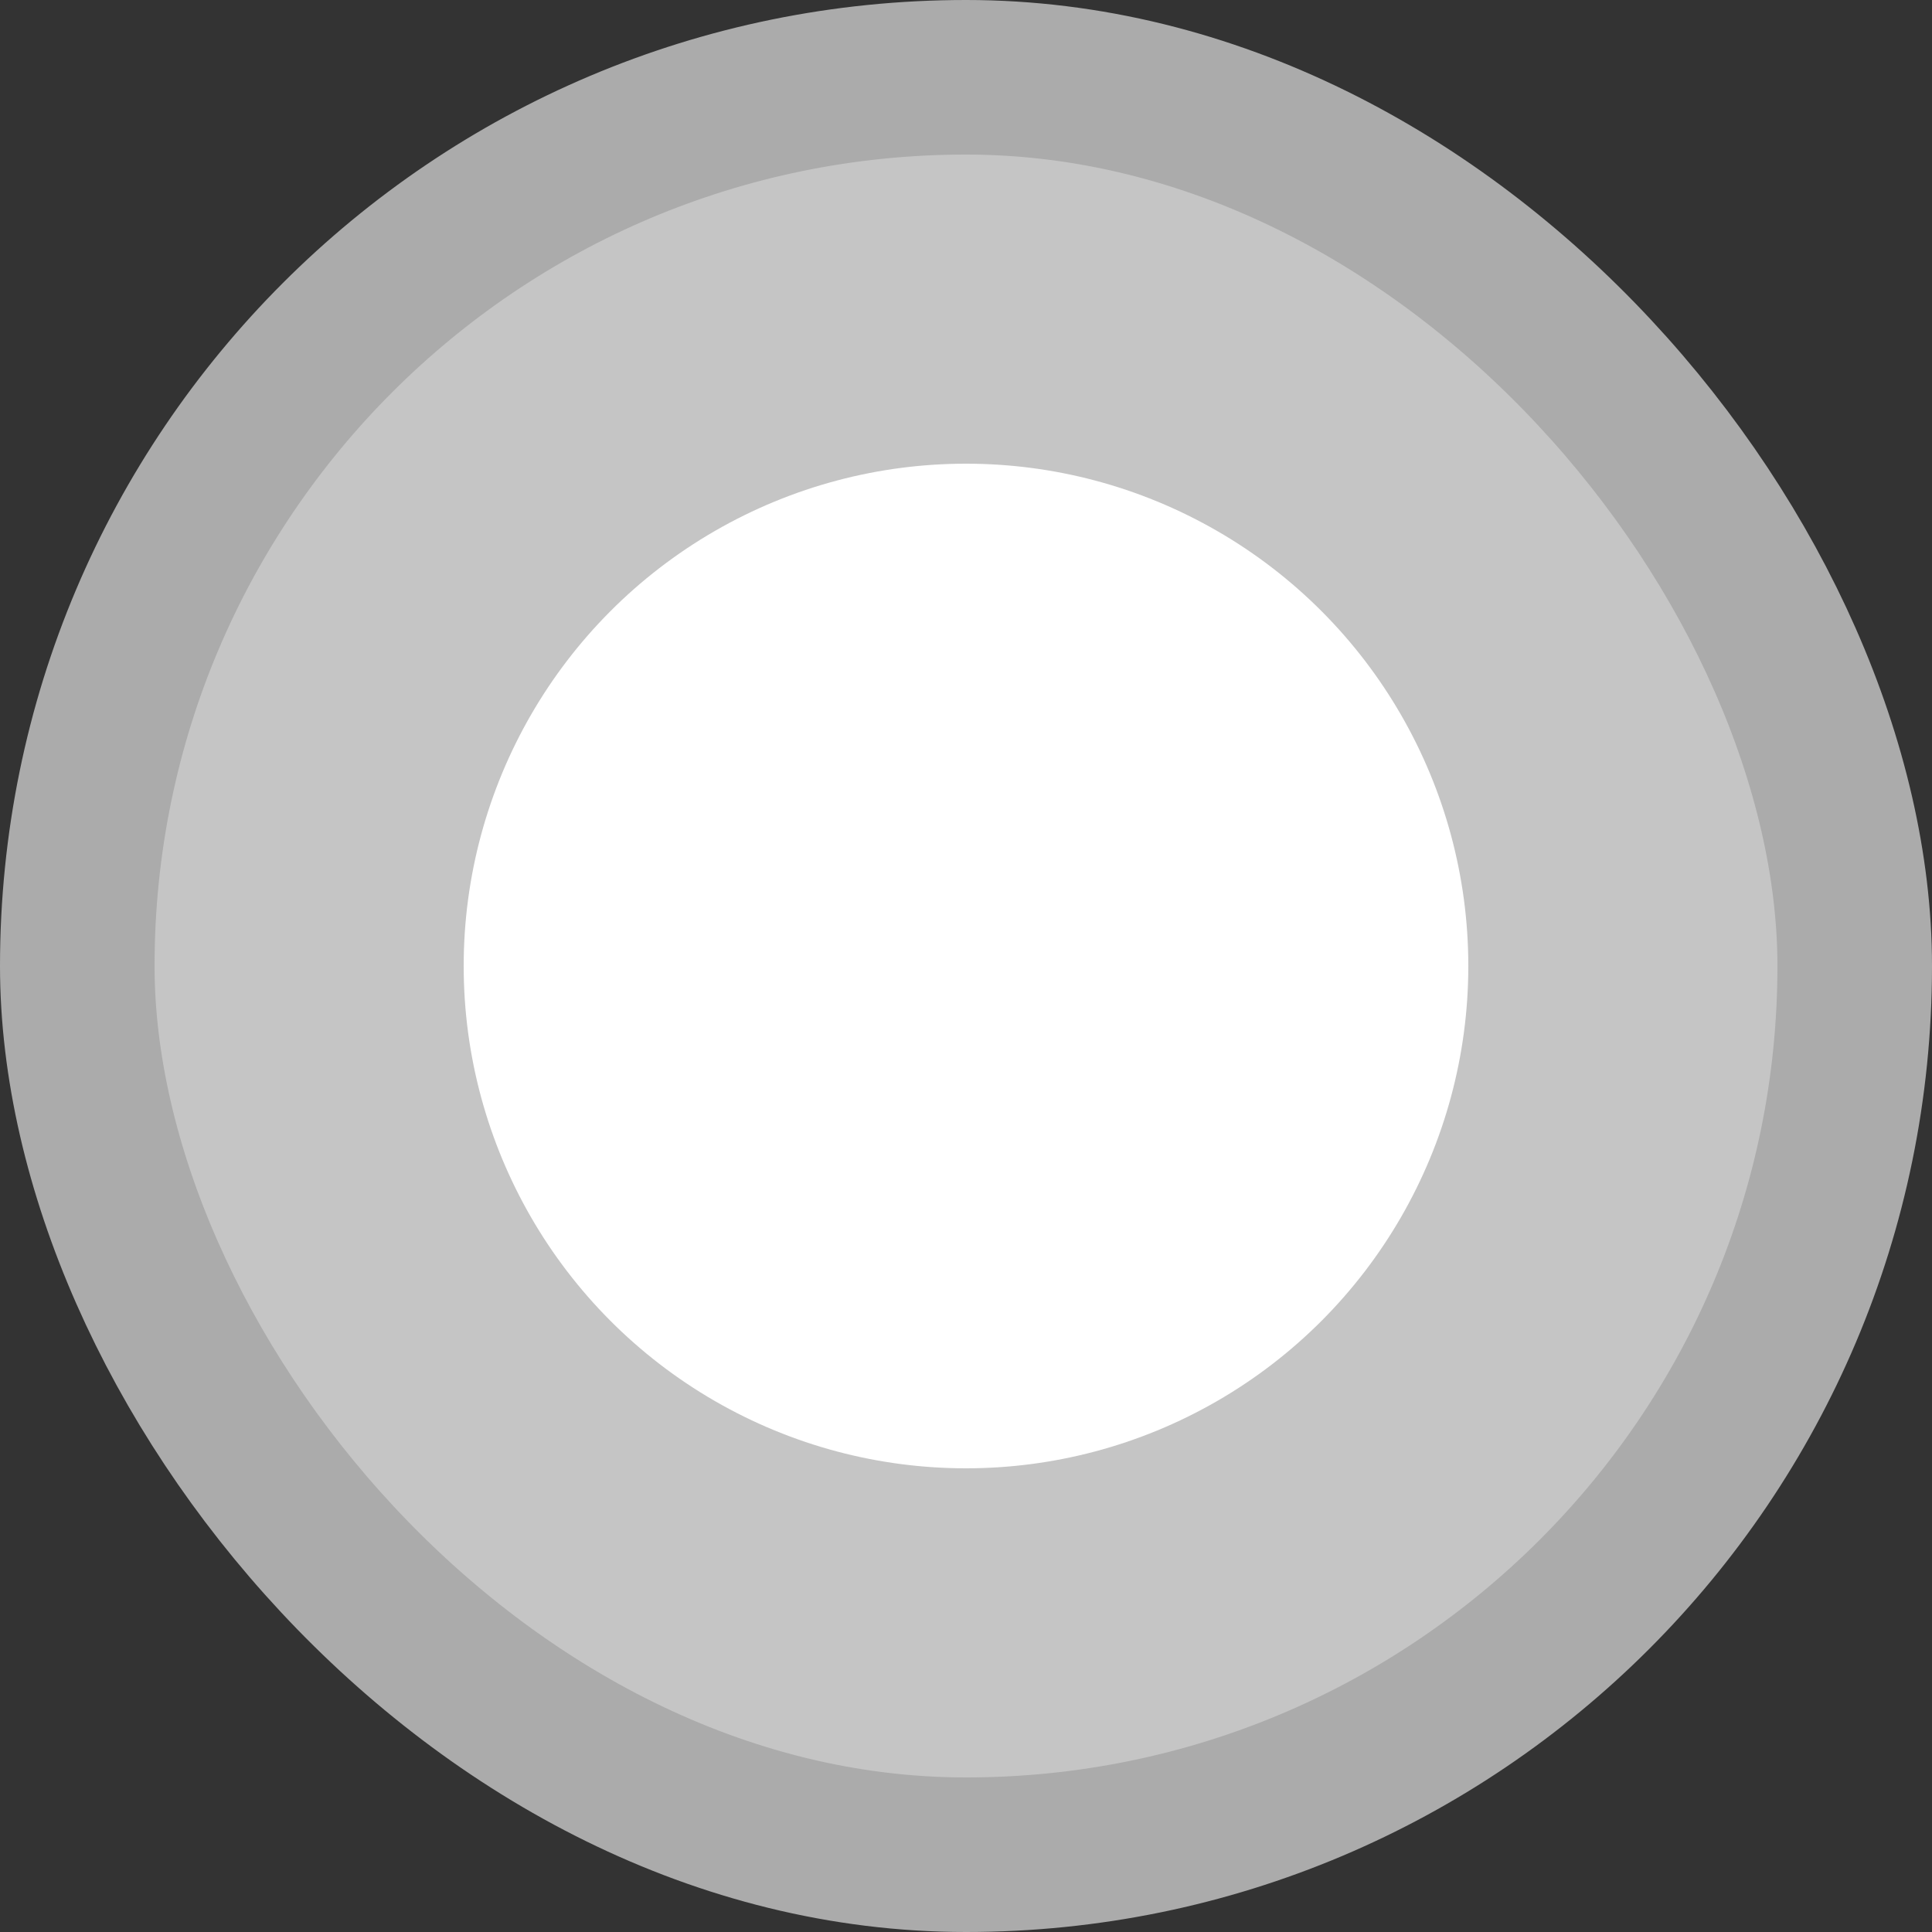 <svg width="25" height="25" viewBox="0 0 25 25" fill="none" xmlns="http://www.w3.org/2000/svg">
<rect x="0" y="0" width="25" height="25" fill="#333333" stroke="none"/>
<rect x="1" y="1" width="23" height="23" rx="11.5" fill="#C5C5C5"/>
<rect x="1" y="1" width="23" height="23" rx="11.5" stroke="#ABABAB" stroke-width="2"/>
<circle cx="12.5" cy="12.5" r="6.5" fill="white"/>
</svg>
